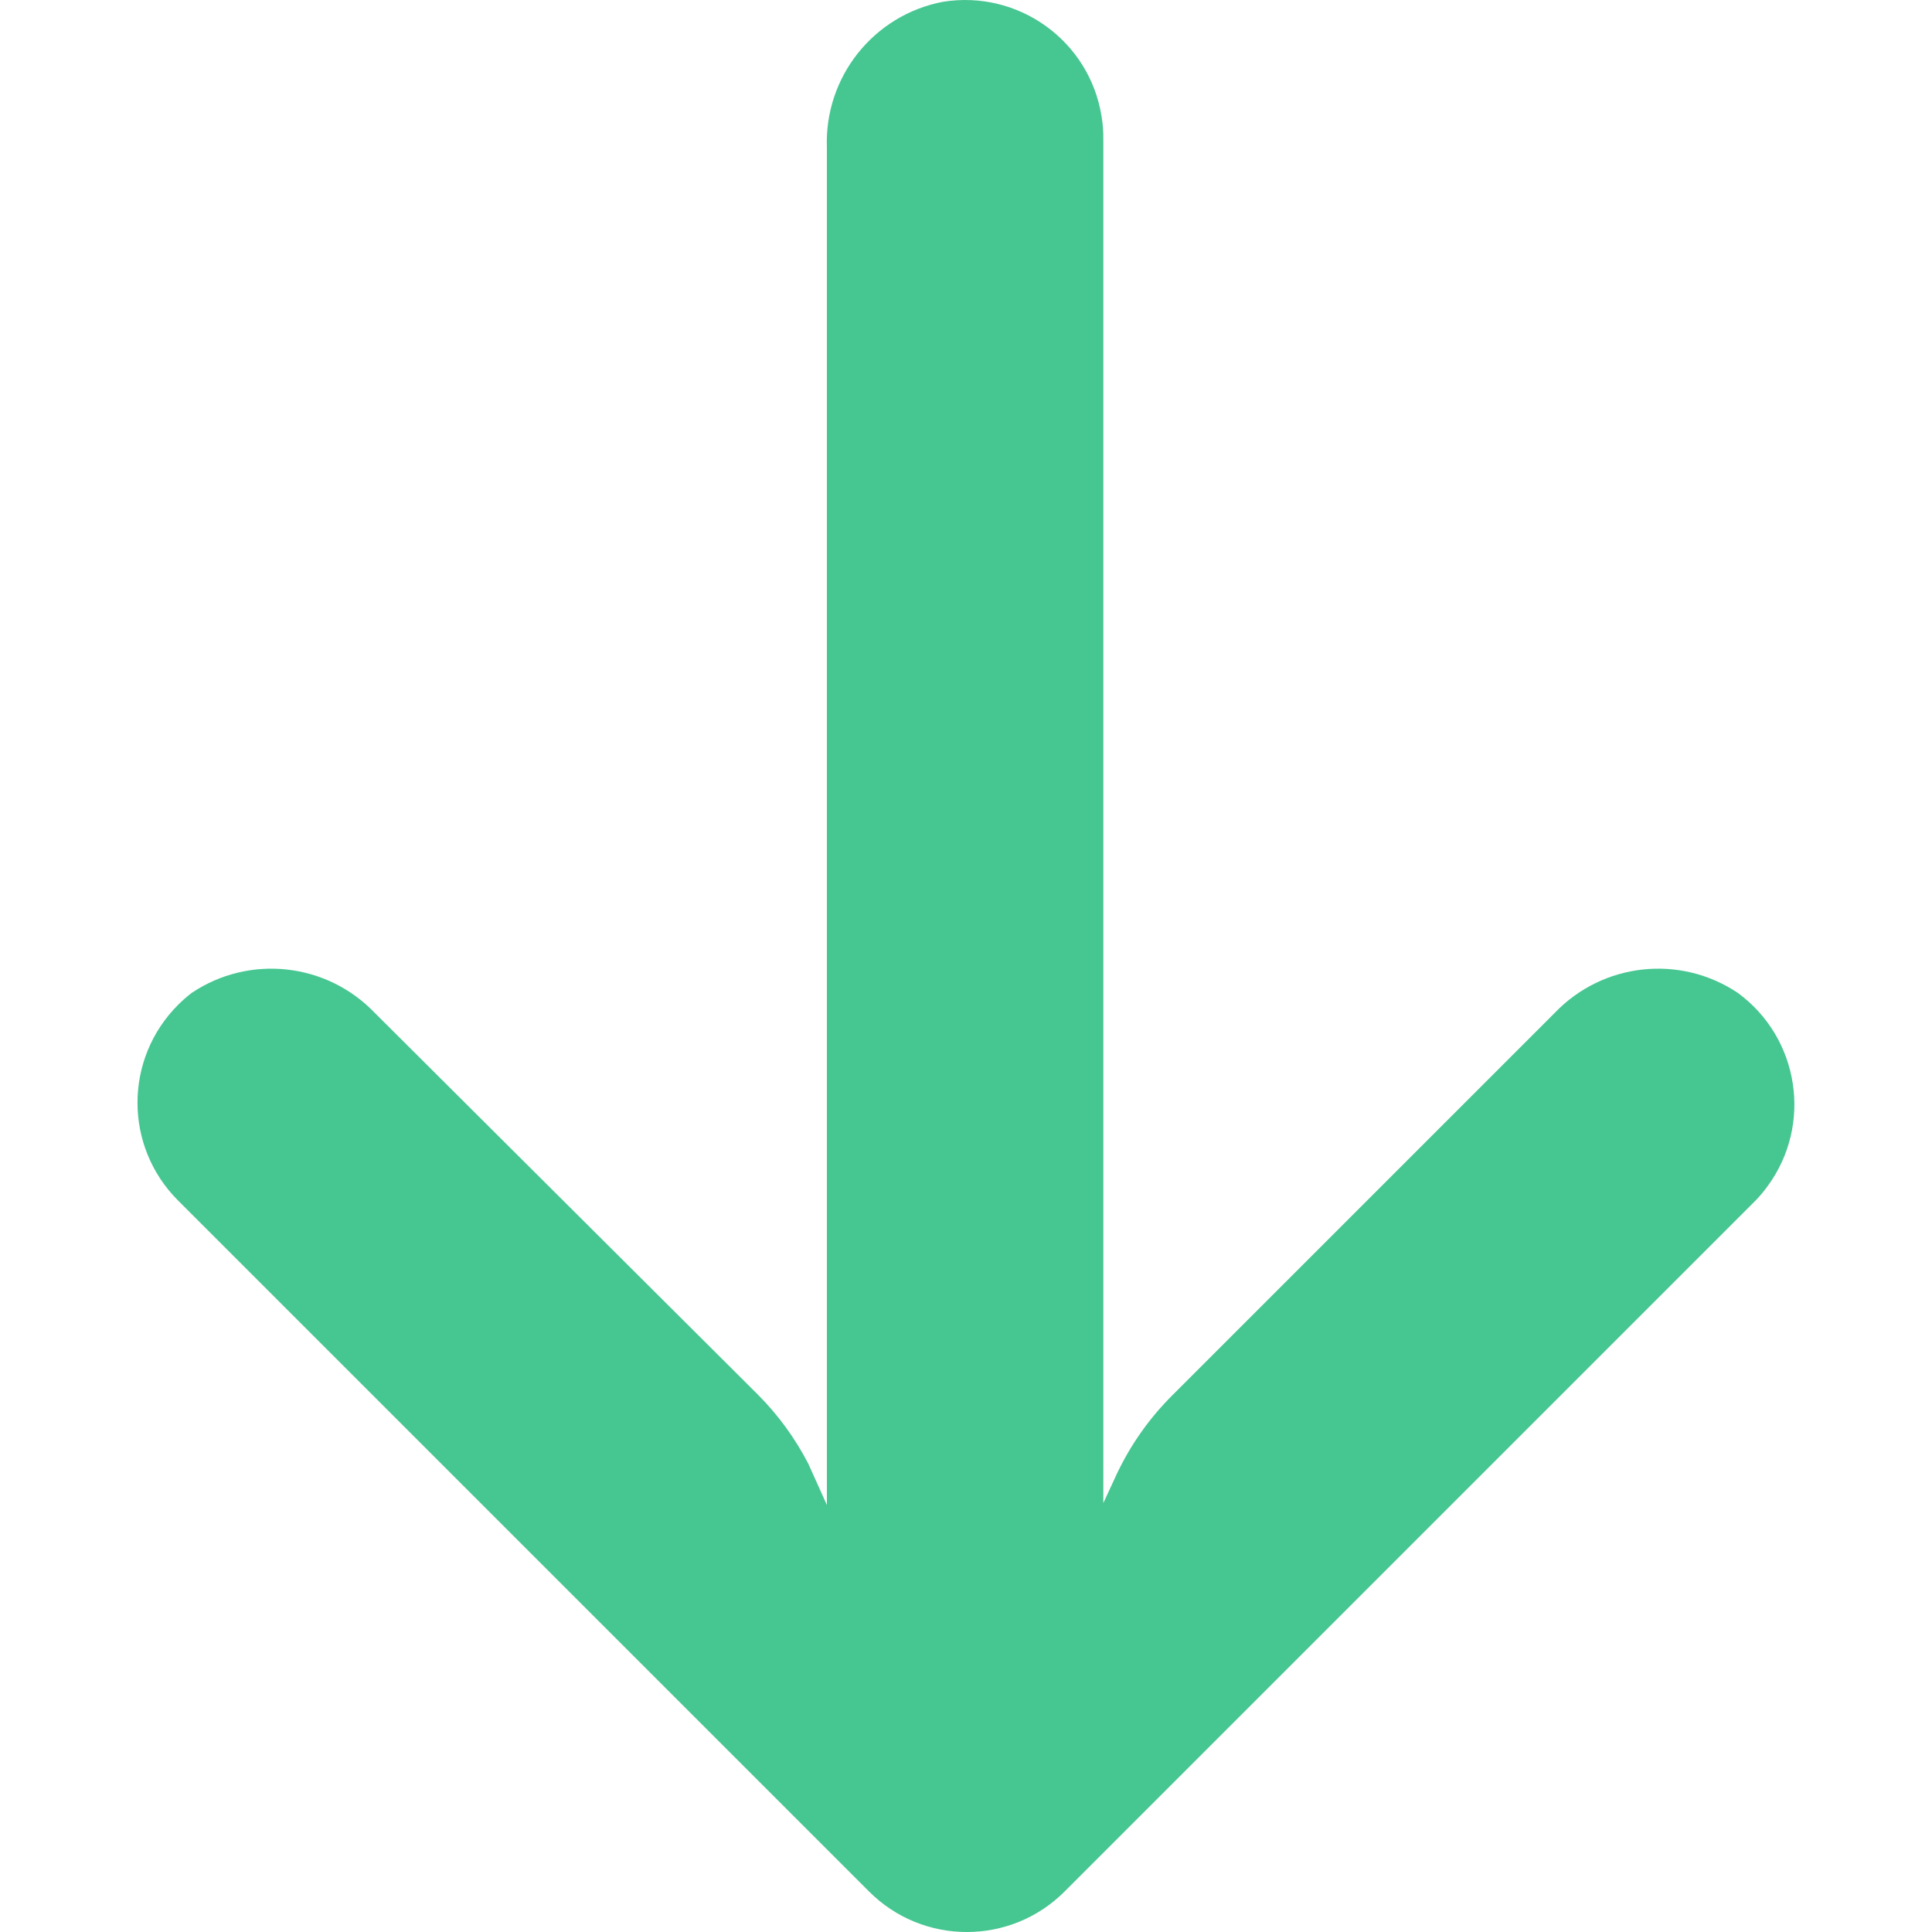 <svg width="14" height="14" viewBox="0 0 14 14" fill="none" xmlns="http://www.w3.org/2000/svg">
<path d="M7.982 0.841C7.992 0.899 7.996 0.957 7.995 1.015L7.995 10.892L8.095 10.676C8.195 10.466 8.331 10.274 8.496 10.11L11.266 7.34C11.614 6.976 12.174 6.914 12.593 7.195C13.039 7.522 13.136 8.149 12.809 8.595C12.783 8.631 12.754 8.666 12.723 8.698L7.715 13.706C7.324 14.098 6.689 14.098 6.298 13.707C6.298 13.707 6.298 13.707 6.297 13.706L1.289 8.698C0.898 8.306 0.899 7.672 1.291 7.281C1.322 7.25 1.354 7.222 1.389 7.195C1.808 6.914 2.368 6.976 2.716 7.34L5.491 10.105C5.638 10.252 5.761 10.421 5.857 10.606L5.992 10.906L5.992 1.07C5.973 0.558 6.33 0.109 6.833 0.013C7.379 -0.075 7.894 0.295 7.982 0.841Z" fill="#46C691"/>
</svg>
